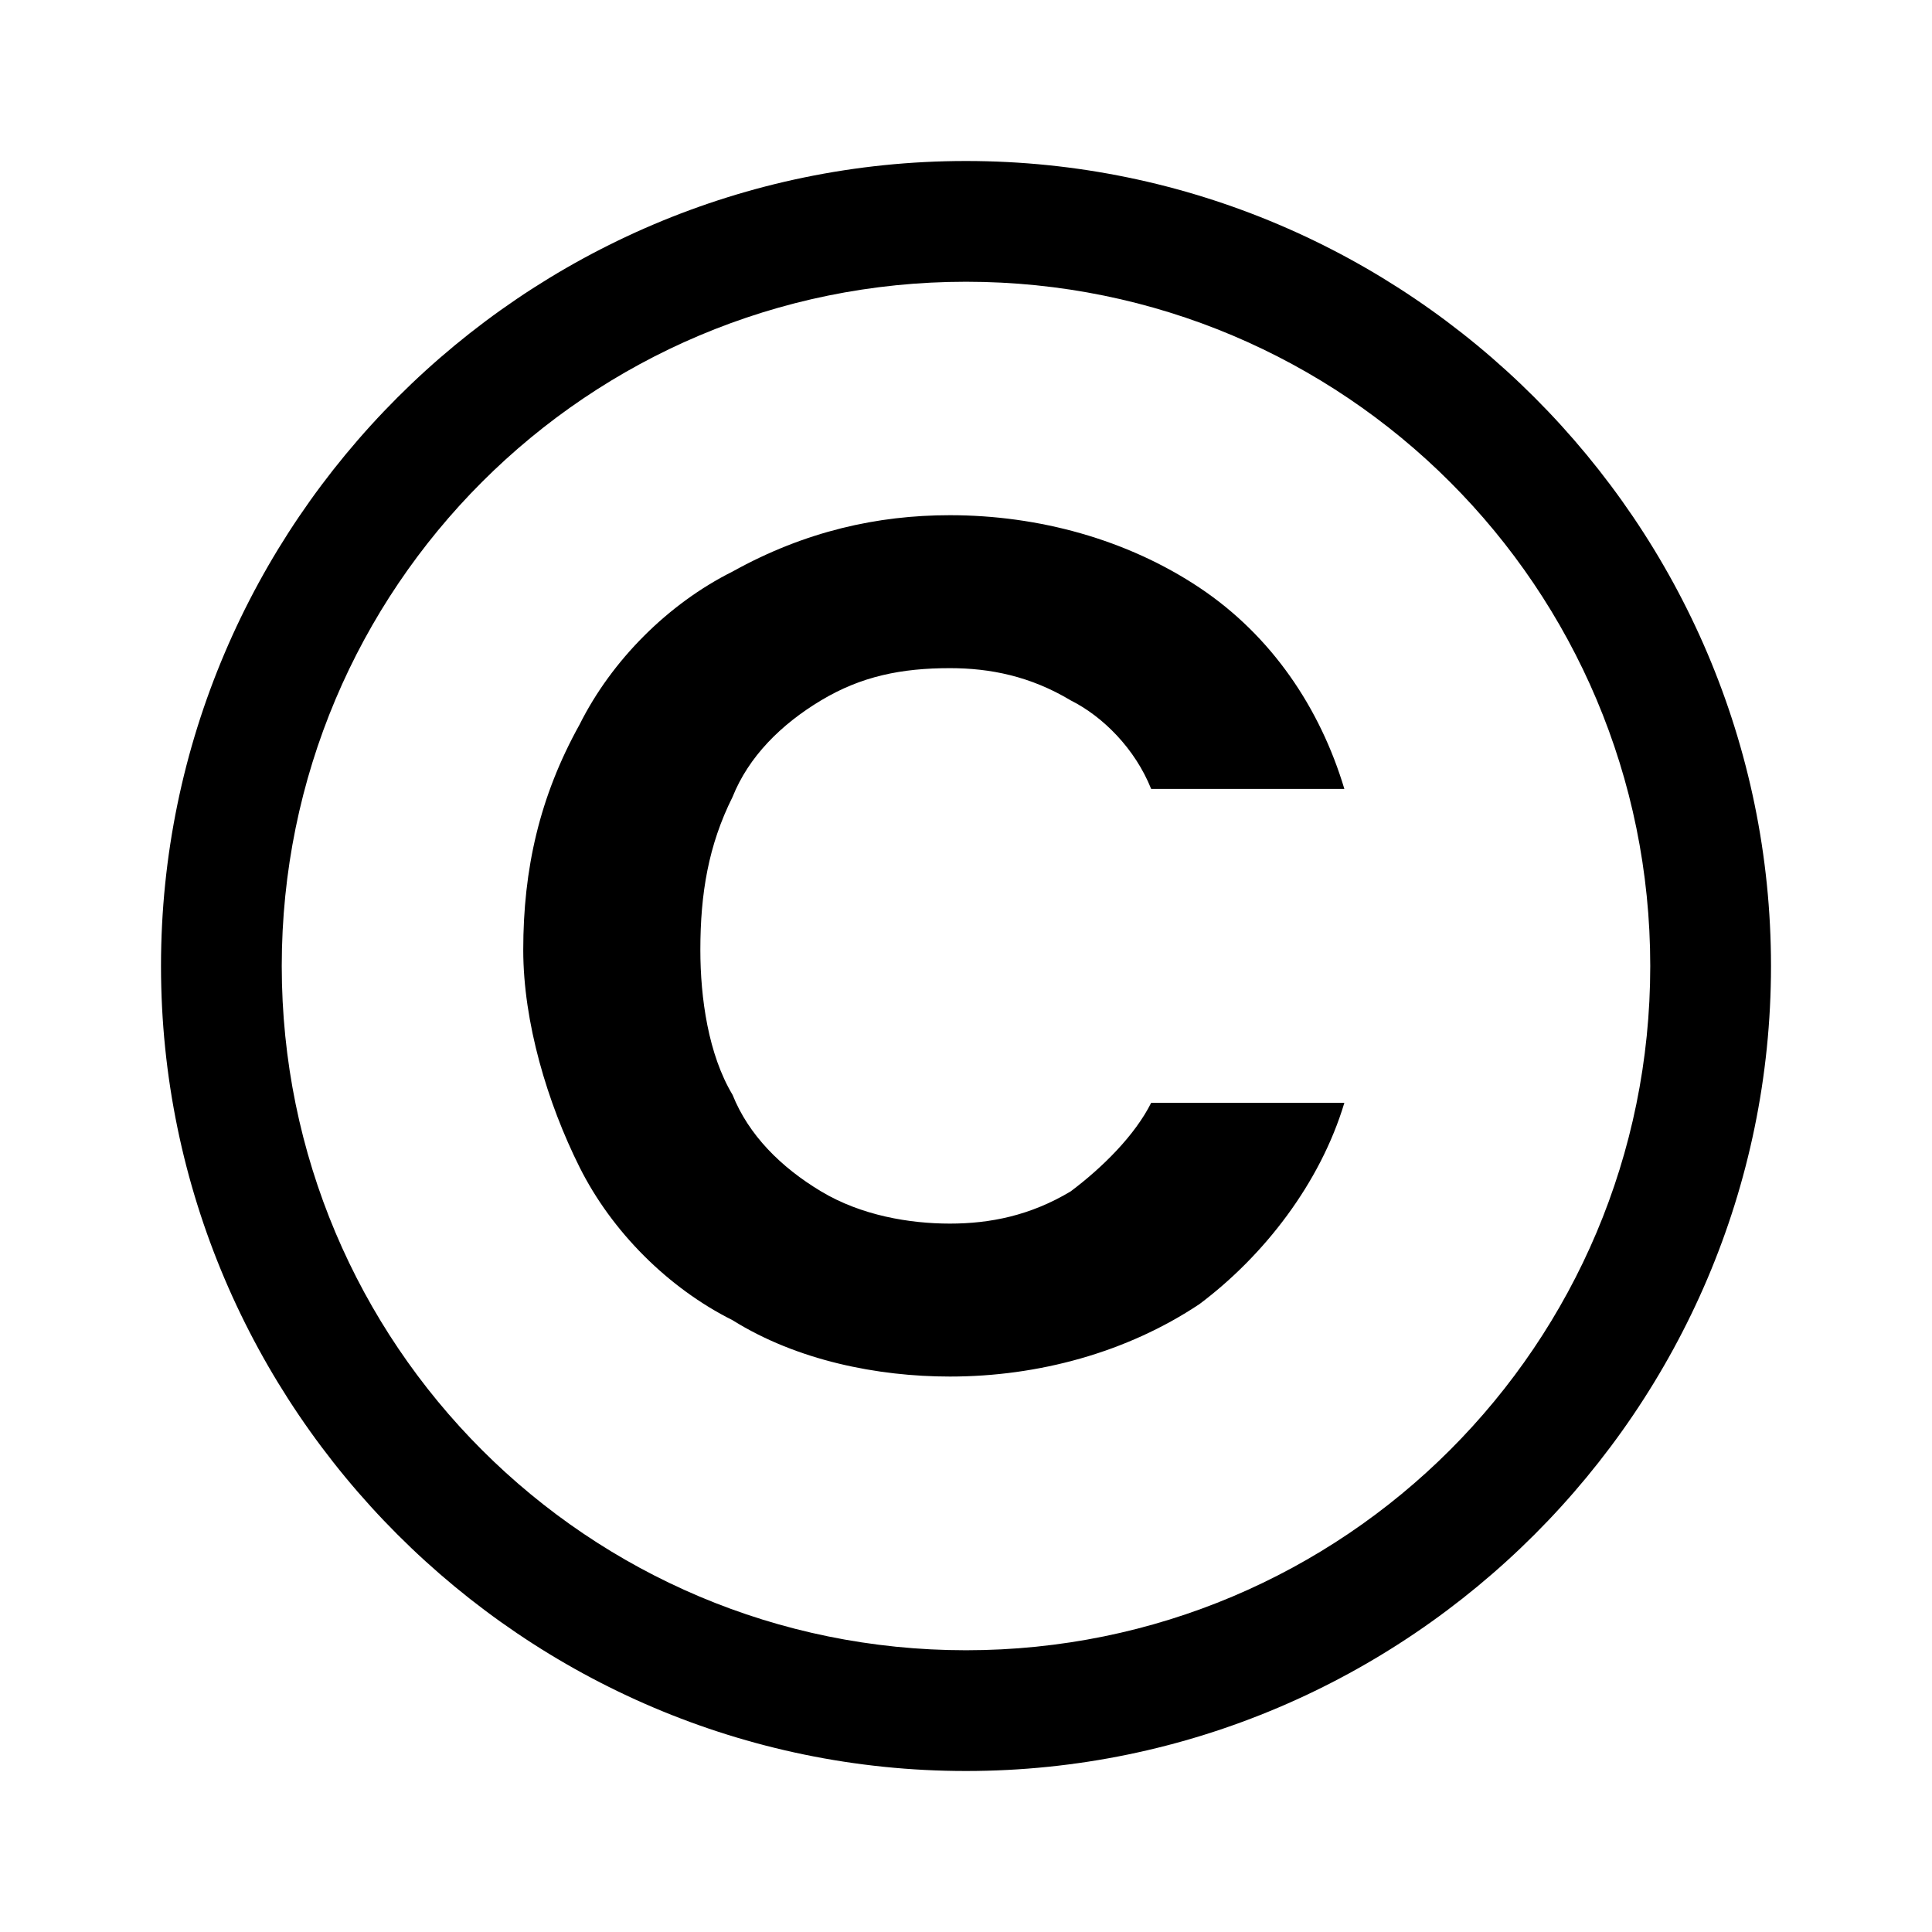 <?xml version="1.0" encoding="utf-8"?>
<!-- Generator: Adobe Illustrator 26.5.0, SVG Export Plug-In . SVG Version: 6.00 Build 0)  -->
<svg version="1.1" id="CRMP" fill="currentColor" xmlns="http://www.w3.org/2000/svg" xmlns:xlink="http://www.w3.org/1999/xlink" x="0px" y="0px"
	 viewBox="0 0 24 24" style="enable-background:new 0 0 24 24;" xml:space="preserve">
<style type="text/css">
	.st0{fill:none;}
</style>

<g id="Group" transform="translate(2 2)">
	<path id="Combined_Shape" d="M10,20C4.5,20,0,15.5,0,10S4.5,0,10,0s10,4.5,10,10C20,15.5,15.5,20,10,20z M10,1.5
		c-4.7,0-8.5,3.8-8.5,8.5s3.8,8.5,8.5,8.5s8.5-3.8,8.5-8.5C18.5,5.3,14.7,1.5,10,1.5z"/>
	<path id="Tracé_1" d="M4.5,9.8c0-1,0.2-1.9,0.7-2.8c0.4-0.8,1.1-1.5,1.9-1.9C8,4.6,8.9,4.4,9.8,4.4c1.1,0,2.2,0.3,3.1,0.9
		c0.9,0.6,1.5,1.5,1.8,2.5h-2.4c-0.2-0.5-0.6-0.9-1-1.1c-0.5-0.3-1-0.4-1.5-0.4c-0.6,0-1.1,0.1-1.6,0.4C7.7,7,7.3,7.4,7.1,7.9
		C6.8,8.5,6.7,9.1,6.7,9.8c0,0.6,0.1,1.3,0.4,1.8c0.2,0.5,0.6,0.9,1.1,1.2c0.5,0.3,1.1,0.4,1.6,0.4c0.5,0,1-0.1,1.5-0.4
		c0.4-0.3,0.8-0.7,1-1.1h2.4c-0.3,1-1,1.9-1.8,2.5c-0.9,0.6-2,0.9-3.1,0.9c-0.9,0-1.9-0.2-2.7-0.7c-0.8-0.4-1.5-1.1-1.9-1.9
		C4.8,11.7,4.5,10.7,4.5,9.8z"/>
</g>
</svg>
